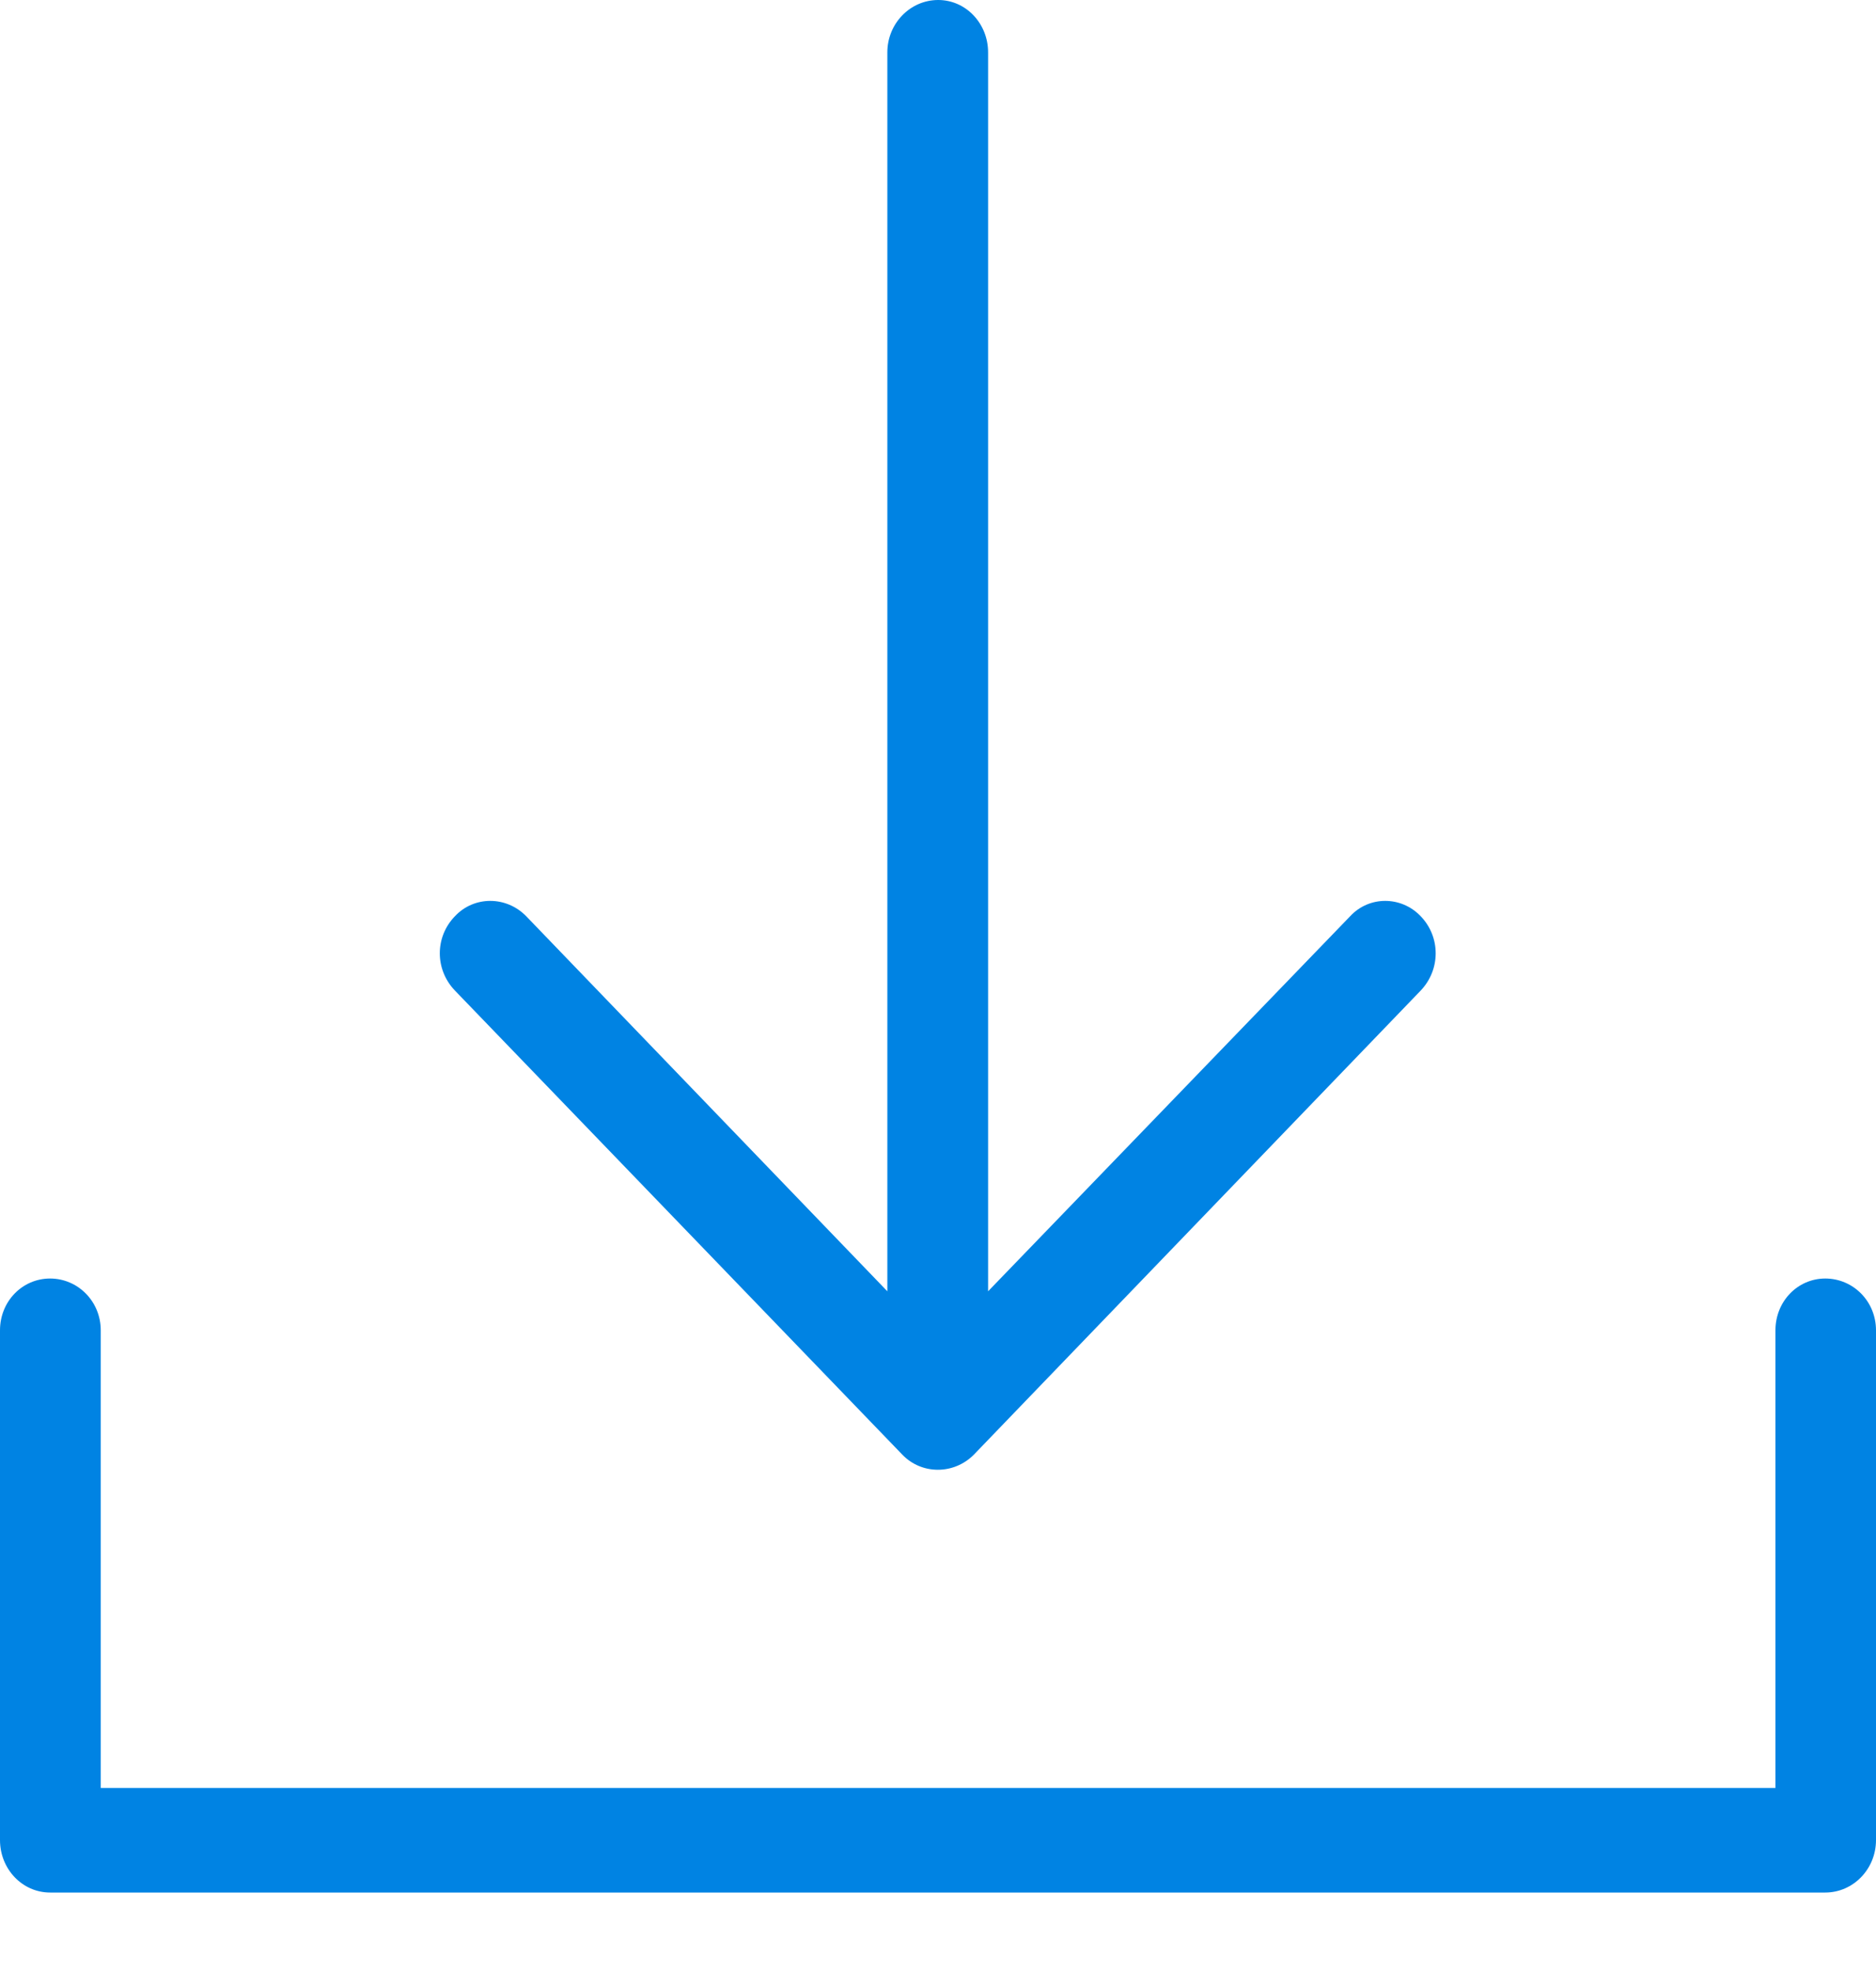 <?xml version="1.0" encoding="UTF-8"?>
<svg width="20px" height="21px" viewBox="0 0 20 21" version="1.1" xmlns="http://www.w3.org/2000/svg" xmlns:xlink="http://www.w3.org/1999/xlink">
    <!-- Generator: Sketch 53.2 (72643) - https://sketchapp.com -->
    <title>Fill 4</title>
    <desc>Created with Sketch.</desc>
    <g id="Page-1" stroke="none" stroke-width="1" fill="none" fill-rule="evenodd">
        <g id="SE_Collaboration-2" transform="translate(-382, -425)" fill="#0083E3">
            <path d="M400.928,439.174 C400.928,438.865 401.165,438.622 401.459,438.622 C401.757,438.622 402,438.865 402,439.174 L402,444.605 C402,444.914 401.757,445.164 401.459,445.164 L382.534,445.164 C382.238,445.164 382,444.914 382,444.605 L382,439.174 C382,438.865 382.238,438.622 382.534,438.622 C382.83,438.622 383.074,438.865 383.074,439.174 L383.074,444.05 L400.928,444.05 L400.928,439.174 Z M397.146,435.554 C397.359,435.33 397.359,434.983 397.146,434.762 C396.938,434.544 396.596,434.544 396.394,434.762 L392.534,438.758 L392.534,425.558 C392.534,425.251 392.298,425 392.002,425 C391.703,425 391.46,425.251 391.46,425.558 L391.46,438.758 L387.61,434.762 C387.397,434.544 387.054,434.544 386.85,434.762 C386.635,434.983 386.635,435.33 386.85,435.554 L391.62,440.499 C391.826,440.713 392.169,440.713 392.382,440.499 L397.146,435.554 Z" id="Fill-4"></path>
        </g>
    </g>
</svg>